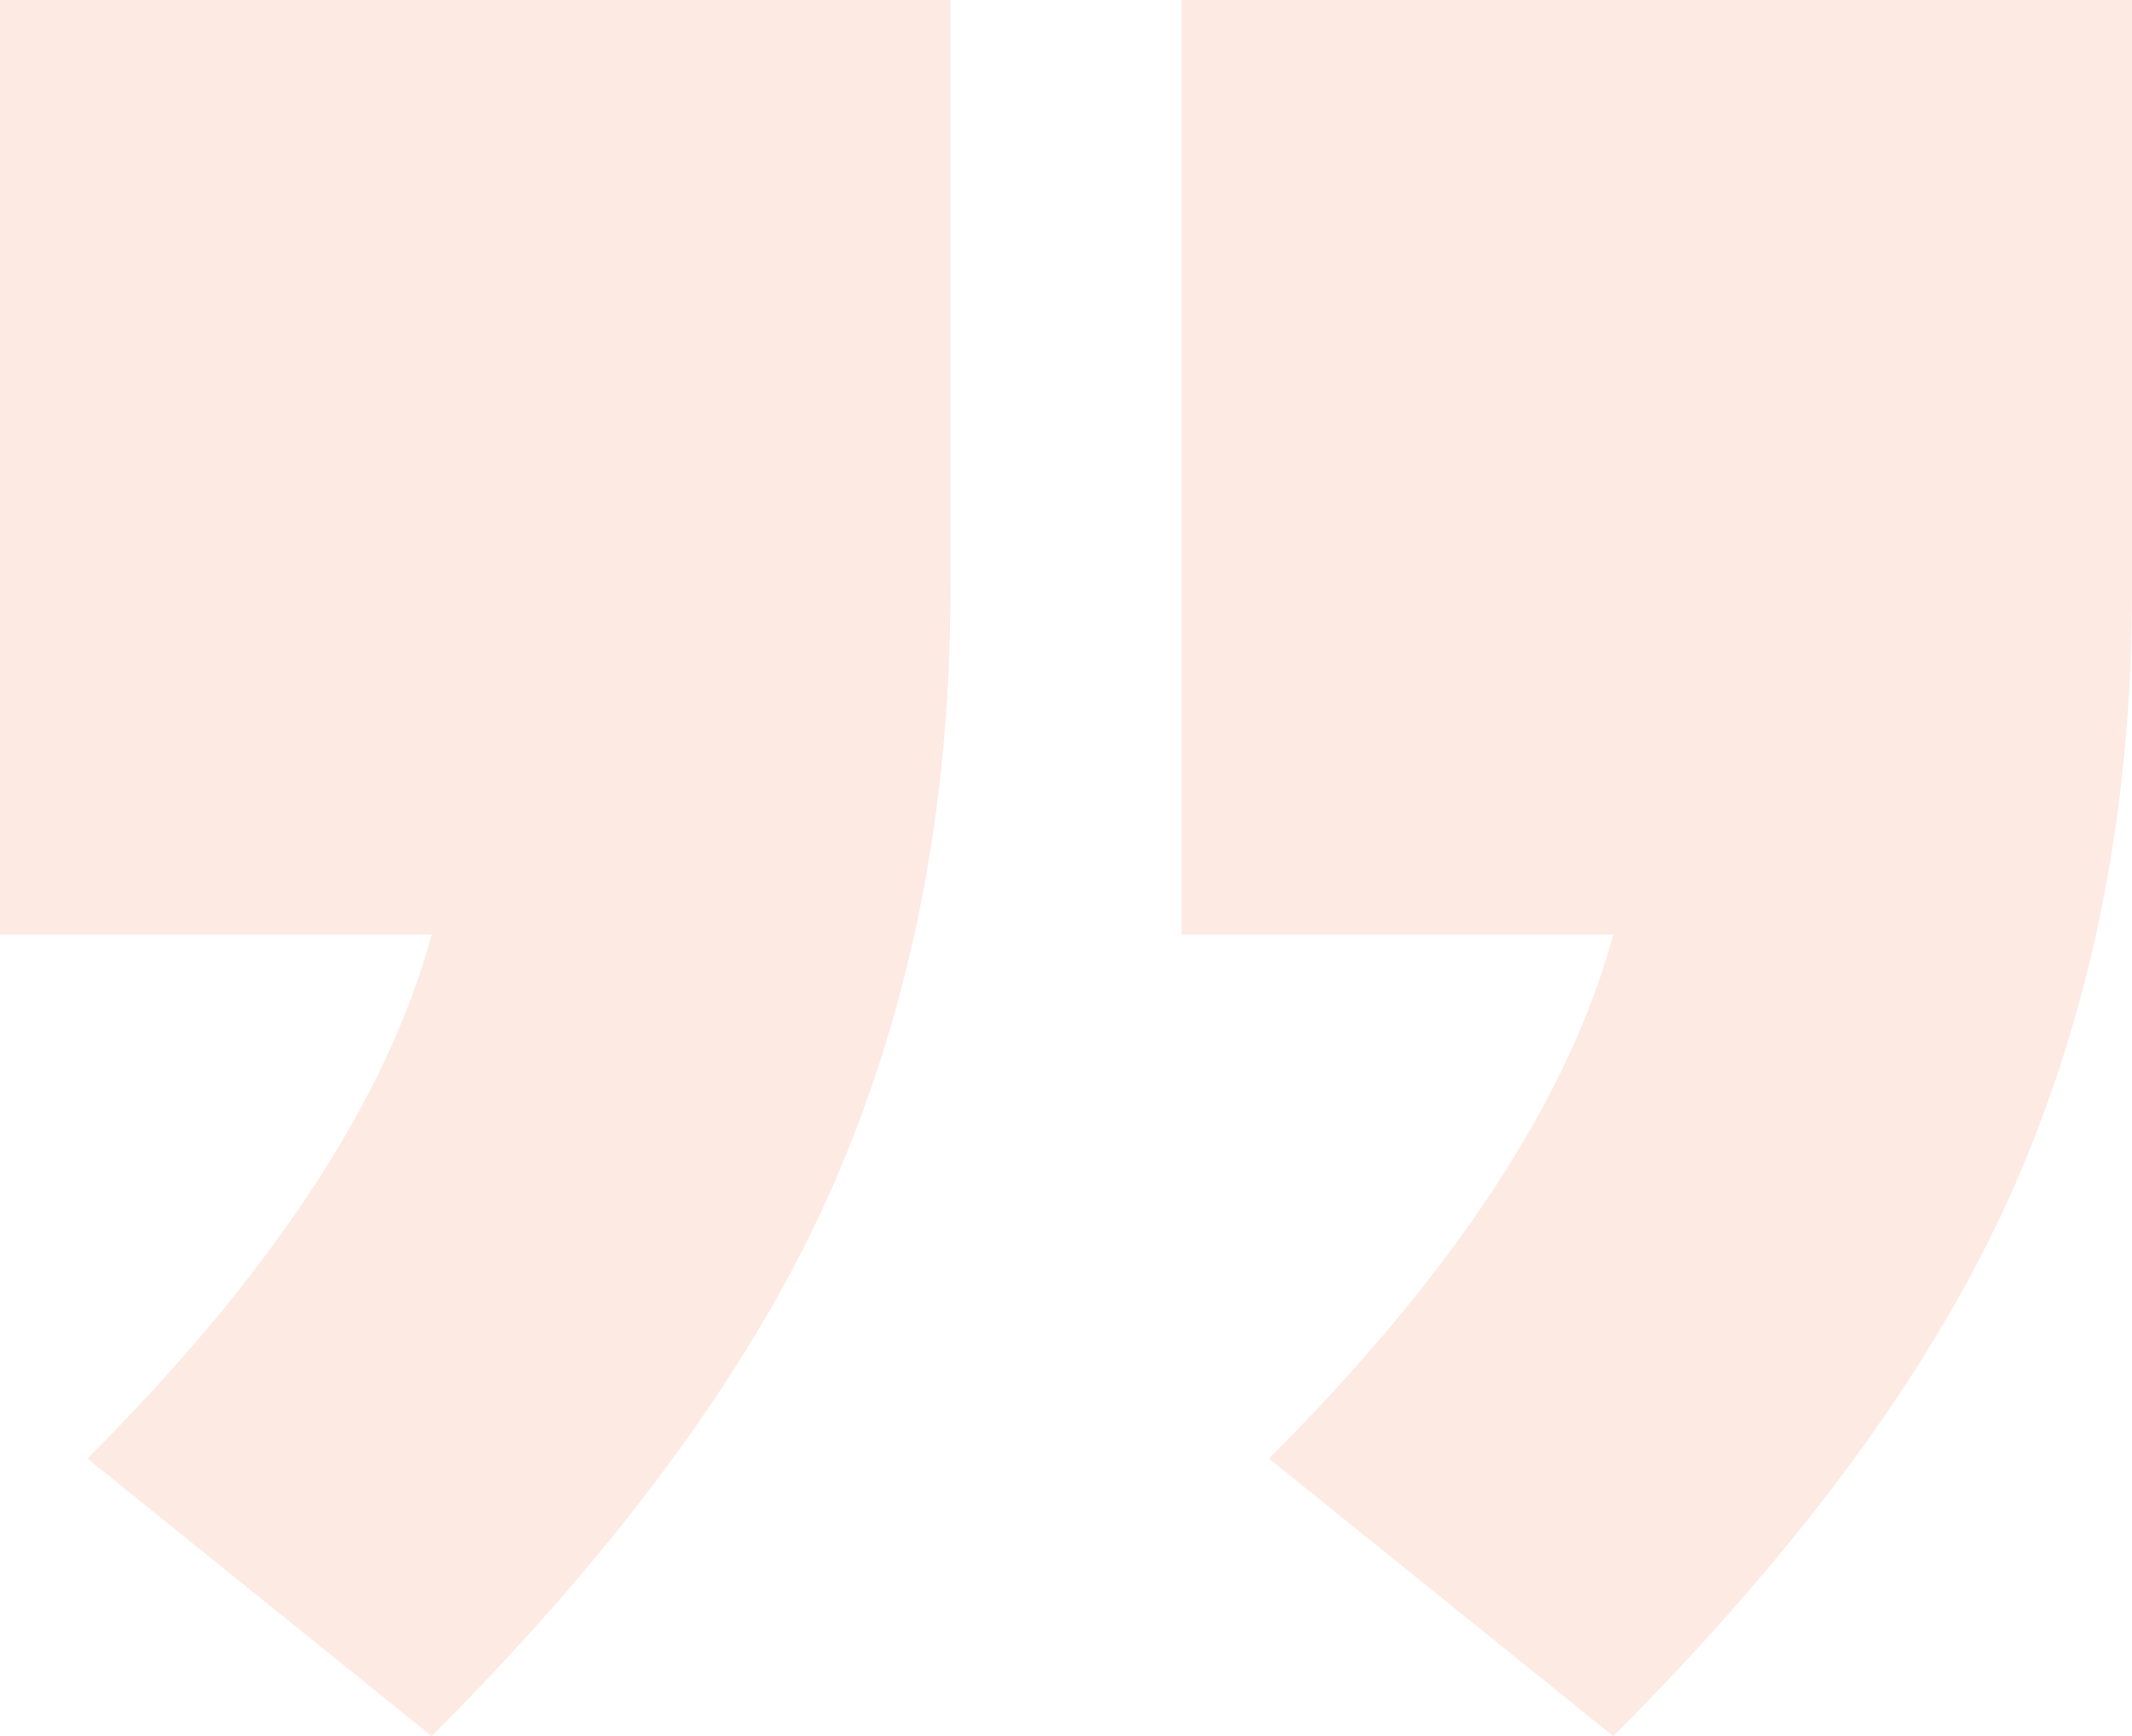 <?xml version="1.0" encoding="UTF-8"?>
<svg id="Layer_2" data-name="Layer 2" xmlns="http://www.w3.org/2000/svg" viewBox="0 0 68.06 55.43">
  <defs>
    <style>
      .cls-1 {
        opacity: .2;
      }

      .cls-2 {
        fill: #f7956f;
        stroke-width: 0px;
      }
    </style>
  </defs>
  <g id="Layer_1-2" data-name="Layer 1">
    <g class="cls-1">
      <path class="cls-2" d="M13.78,55.43l-10.99-8.86c5.9-5.9,9.57-11.48,10.99-16.73H0V0h30.34v18.86c0,6.89-1.23,13.18-3.69,18.86-2.46,5.69-6.75,11.59-12.87,17.71ZM51.5,55.43l-10.99-8.86c5.9-5.9,9.57-11.48,10.99-16.73h-13.78V0h30.34v18.86c0,6.89-1.23,13.18-3.69,18.86-2.46,5.69-6.75,11.59-12.87,17.71Z"/>
    </g>
  </g>
</svg>